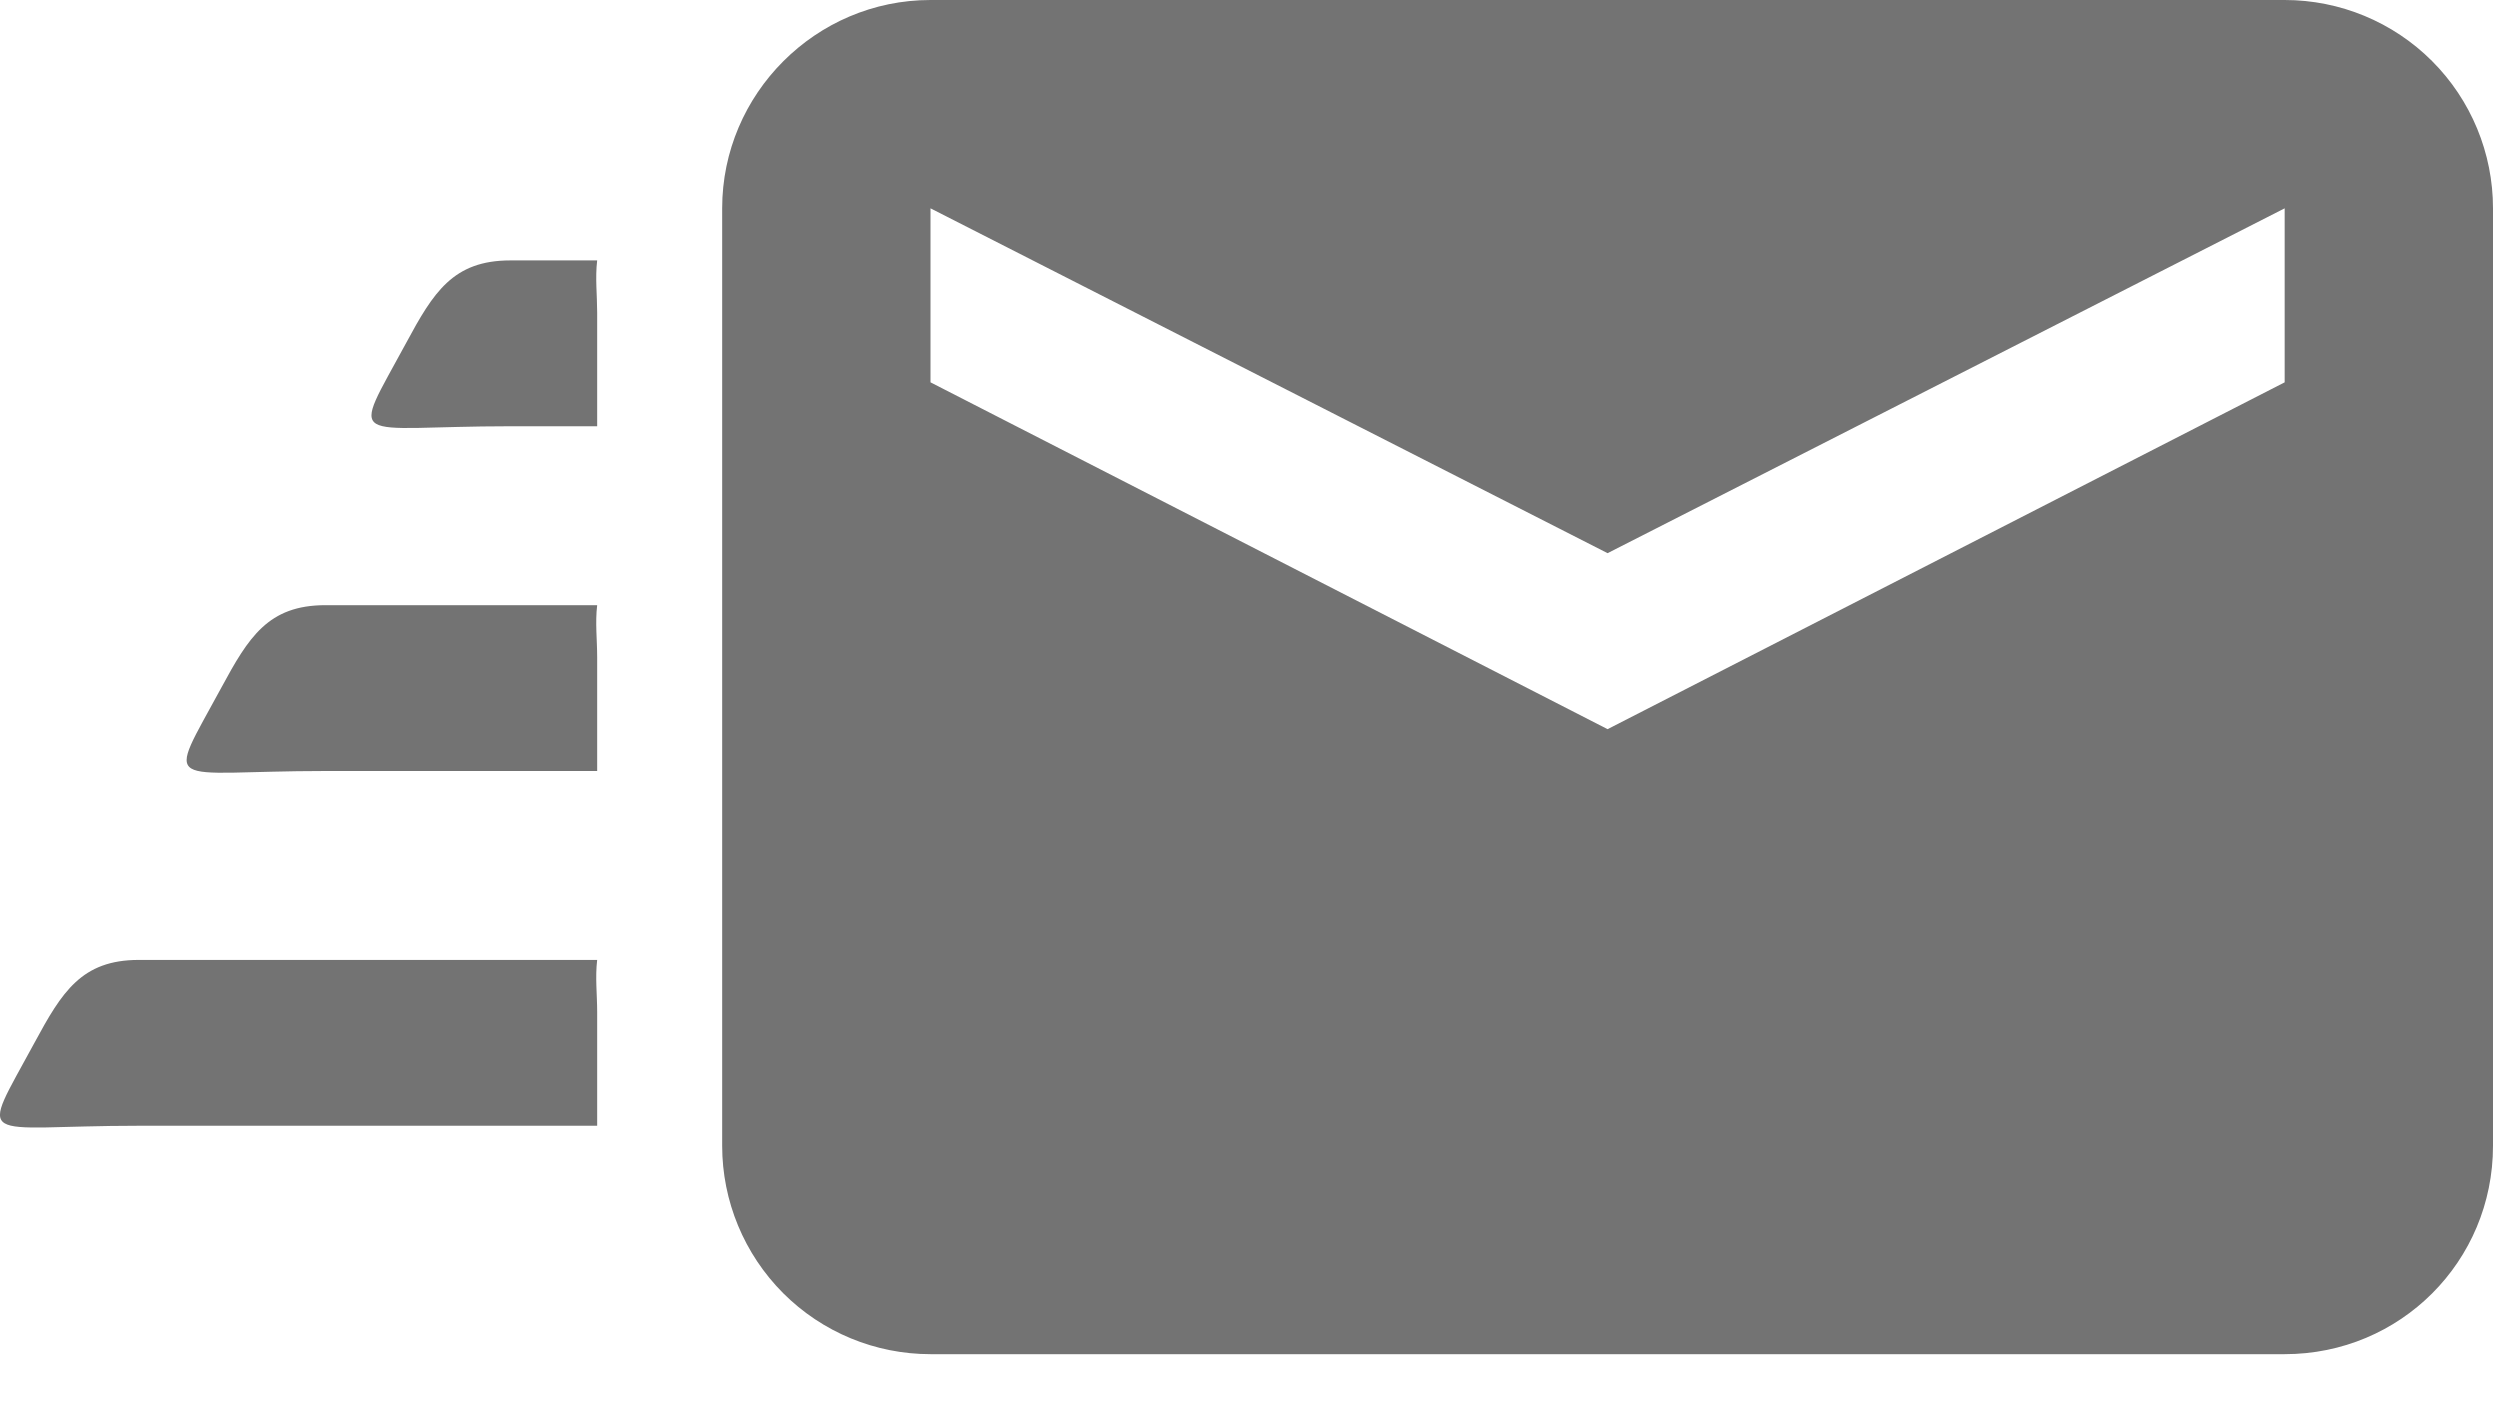 <svg width="30" height="17" viewBox="0 0 30 17" fill="none" xmlns="http://www.w3.org/2000/svg">
    <path d="M27.416 0H11.166C9.791 0 8.666 1.125 8.666 2.5V13.75C8.666 14.413 8.93 15.049 9.398 15.518C9.867 15.987 10.503 16.25 11.166 16.25H27.416C28.804 16.25 29.916 15.137 29.916 13.75V2.5C29.916 1.837 29.653 1.201 29.184 0.732C28.715 0.263 28.079 0 27.416 0ZM27.416 4.588L19.291 8.75L11.166 4.588V2.5L19.291 6.638L27.416 2.5V4.588ZM6.124 3.125H7.166C7.141 3.337 7.166 3.538 7.166 3.75V5.115H6.124C4.175 5.115 4.196 5.37 4.874 4.115C5.2 3.51 5.436 3.125 6.124 3.125Z"
          fill="#737373"/>
    <path d="M7.166 7.262H3.906C3.218 7.262 2.983 7.647 2.656 8.252C1.978 9.506 1.957 9.252 3.906 9.252H7.166V7.887C7.166 7.674 7.141 7.474 7.166 7.262Z"
          fill="#737373"/>
    <path d="M7.166 11.519H1.666C0.979 11.519 0.743 11.904 0.416 12.509C-0.262 13.764 -0.283 13.509 1.666 13.509H7.166V12.144C7.166 11.931 7.141 11.731 7.166 11.519Z"
          fill="#737373"/>
</svg>
